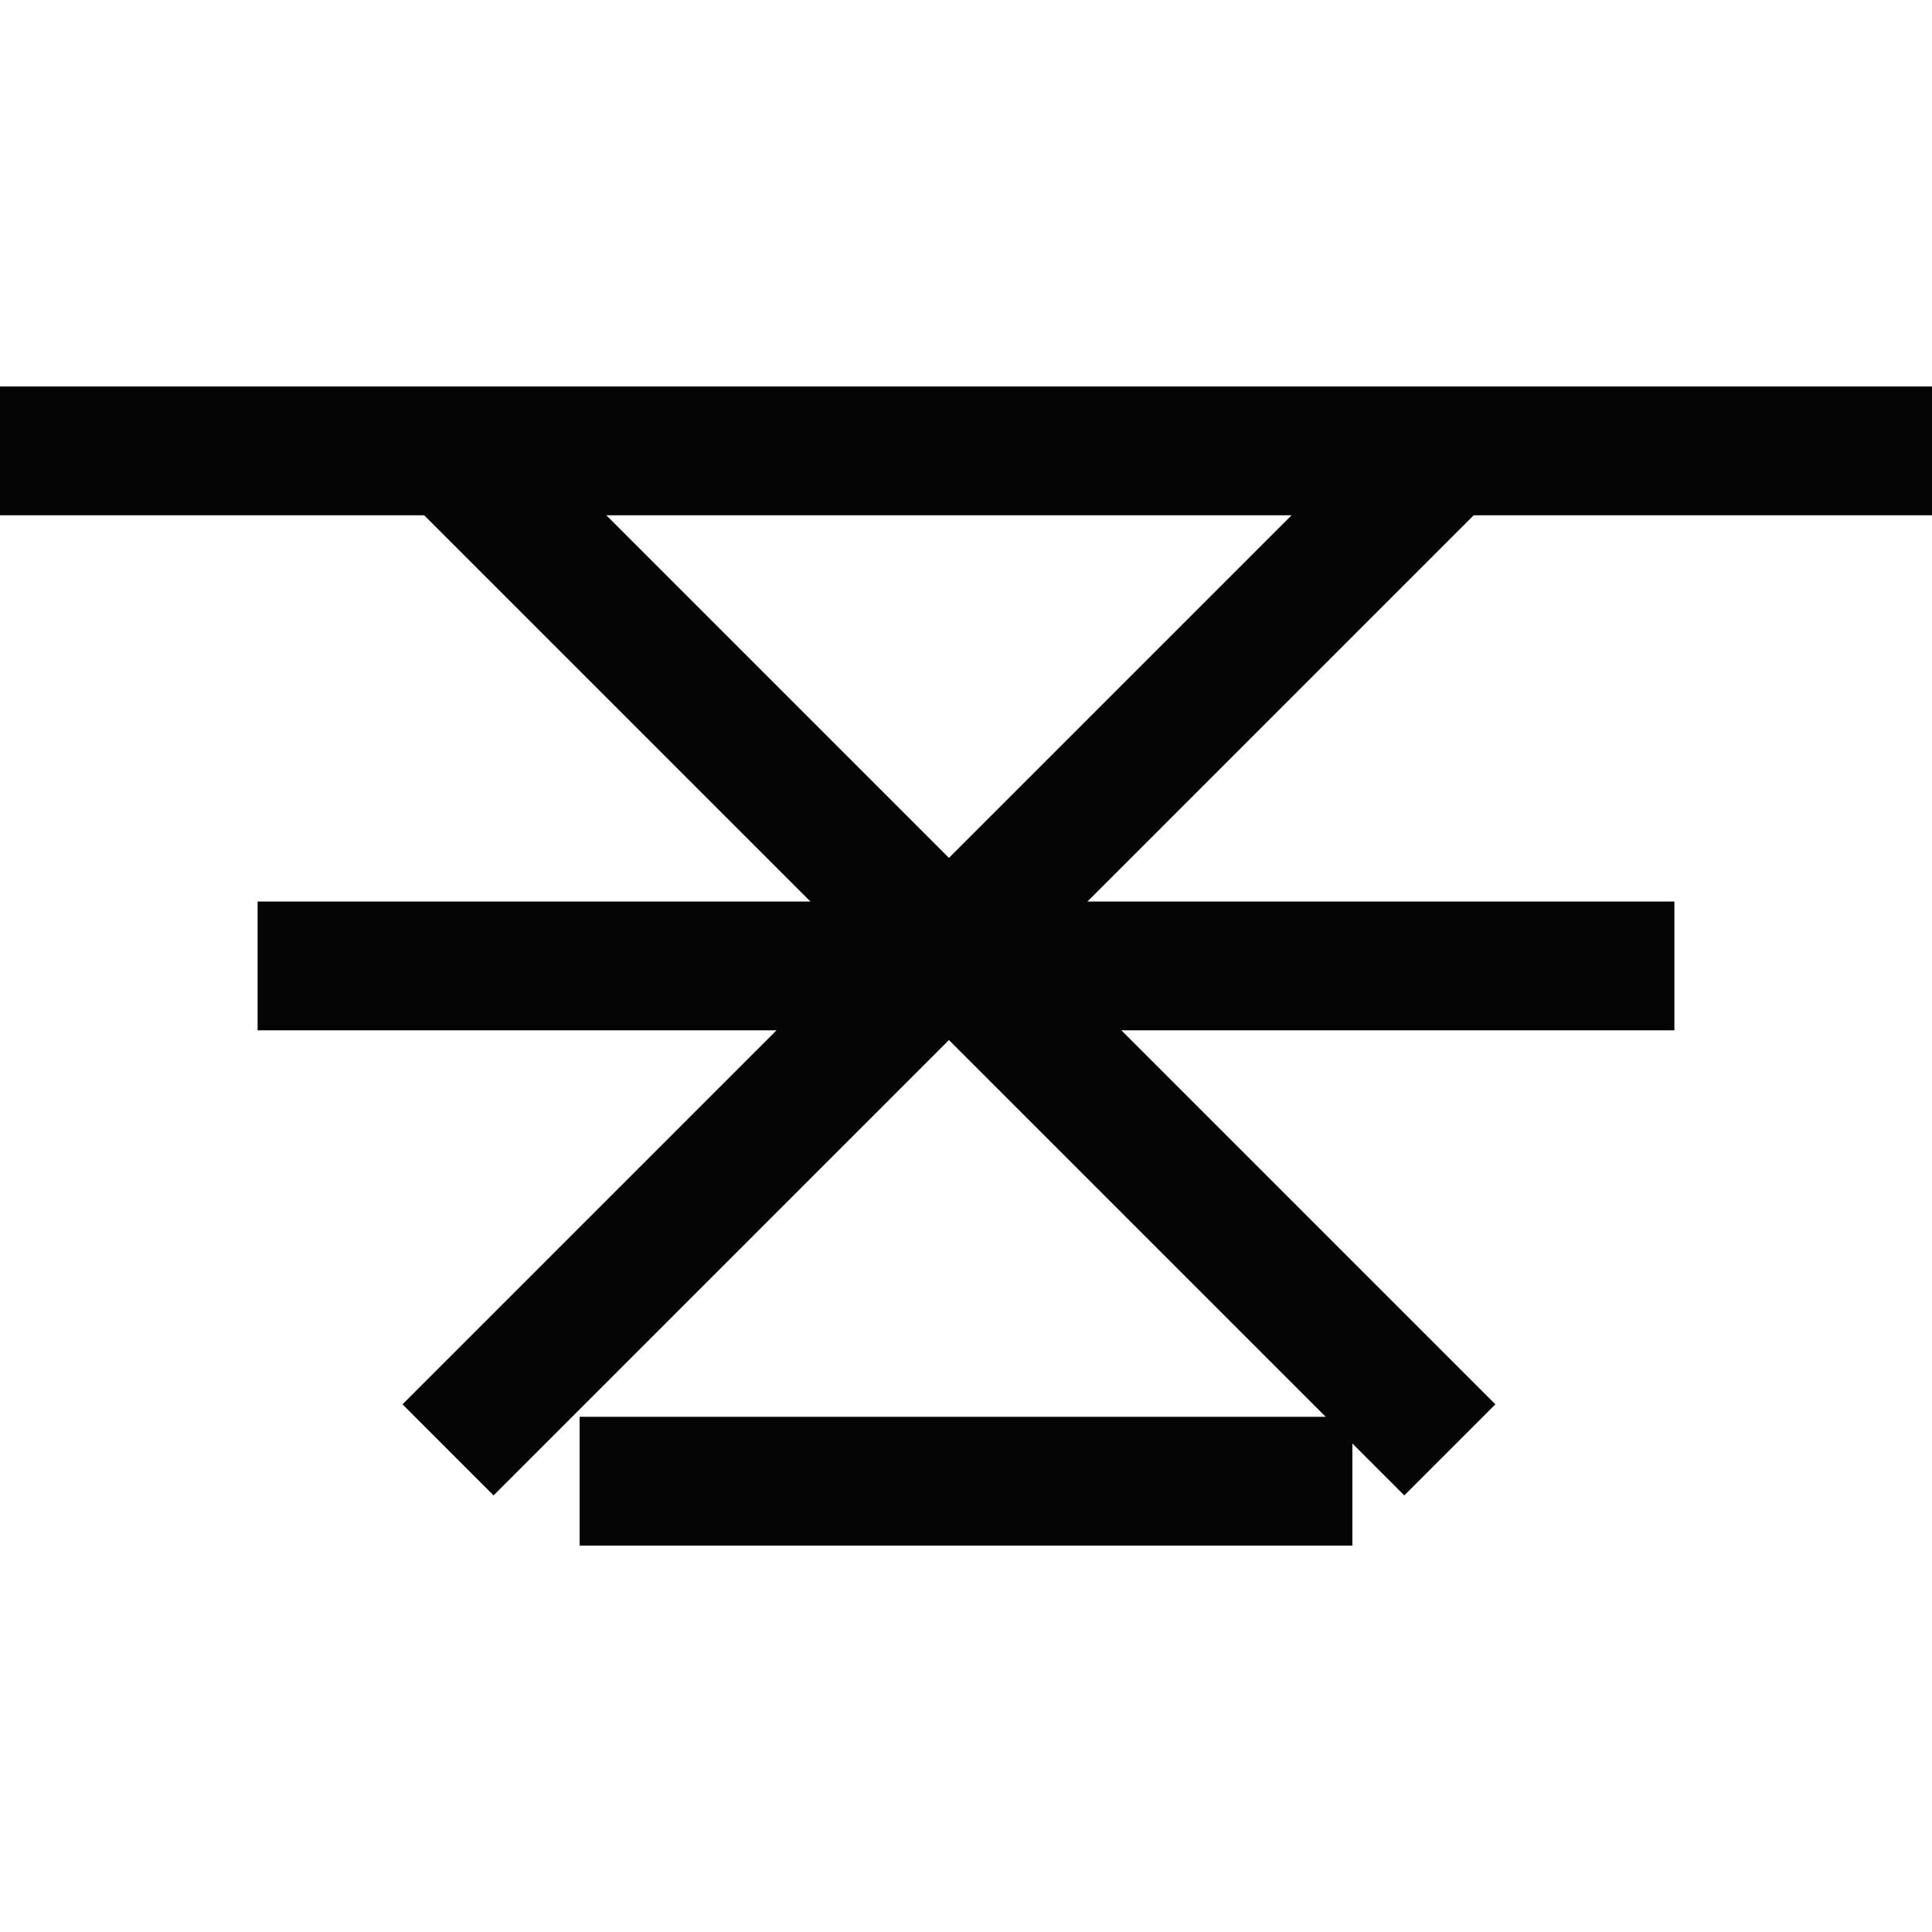 <svg  width="24" height="24" viewBox="0 0 24 24" fill="none" xmlns="http://www.w3.org/2000/svg">
<rect class="filter_ham" y="4.801" width="24" height="1.6" fill="#050505"/>
<rect class="filter_ham" x="3.2" y="11.199" width="17.6" height="1.6" fill="#050505"/>
<rect class="filter_ham" x="7.2" y="17.6" width="9.6" height="1.6" fill="#050505"/>
<rect class="filter_x" x="6.131" y="5" width="17.6" height="1.6" transform="rotate(45 6.131 5)" fill="#050505"/>
<rect class="filter_x" x="5" y="17.445" width="17.6" height="1.6" transform="rotate(-45 5 17.445)" fill="#050505"/>
</svg>
